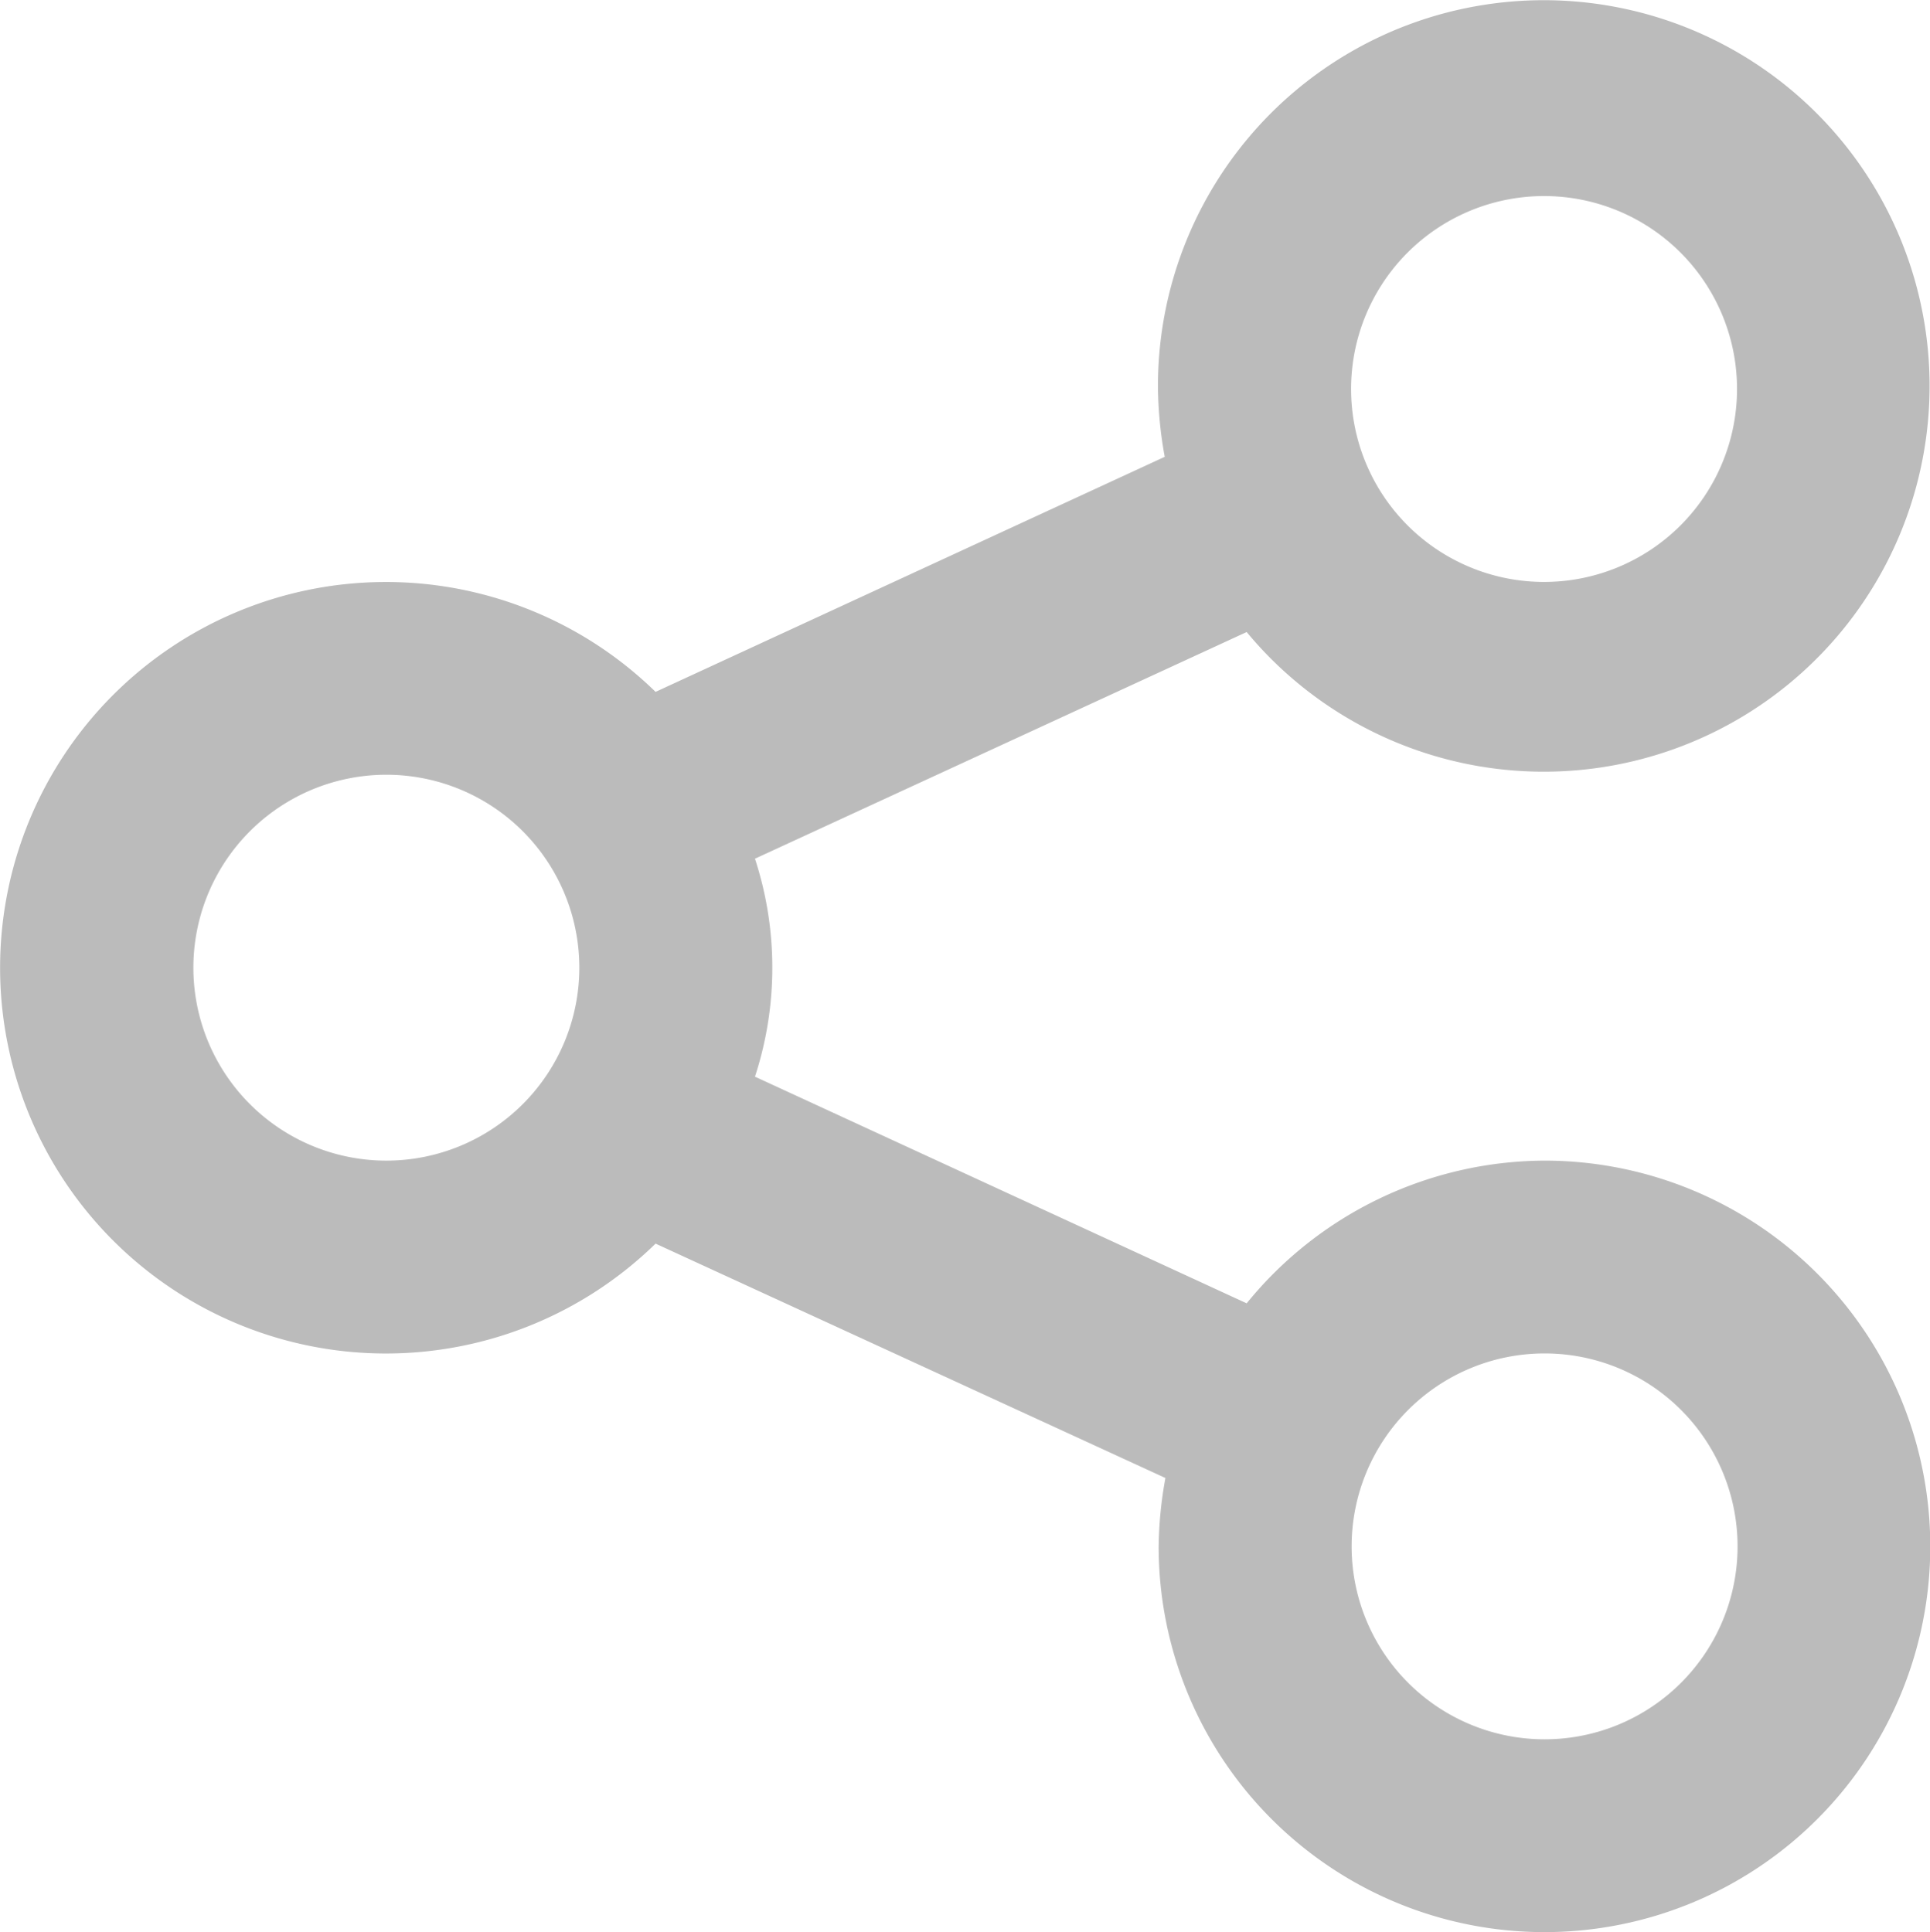 <svg xmlns="http://www.w3.org/2000/svg" width="14.252" height="14.271" viewBox="0 0 14.252 14.271">
    <path id="prefix__share-alt" fill="#bbb" d="M13.4 10.539a2.849 2.849 0 0 0-2.2 1.054L7.569 9.919a2.593 2.593 0 0 0 0-1.61L11.2 6.635a2.849 2.849 0 1 0-.655-1.8 2.971 2.971 0 0 0 .05.506l-3.76 1.736a2.849 2.849 0 1 0 0 4.075l3.765 1.731a2.971 2.971 0 0 0-.05.506 2.849 2.849 0 1 0 2.85-2.85zm0-7.124a1.425 1.425 0 1 1-1.429 1.425A1.425 1.425 0 0 1 13.4 3.415zm-8.552 7.124a1.425 1.425 0 1 1 1.424-1.425 1.425 1.425 0 0 1-1.424 1.425zm8.552 4.274a1.425 1.425 0 1 1 1.425-1.425 1.425 1.425 0 0 1-1.425 1.425z" transform="translate(-1.994 -1.967)"/>
</svg>
